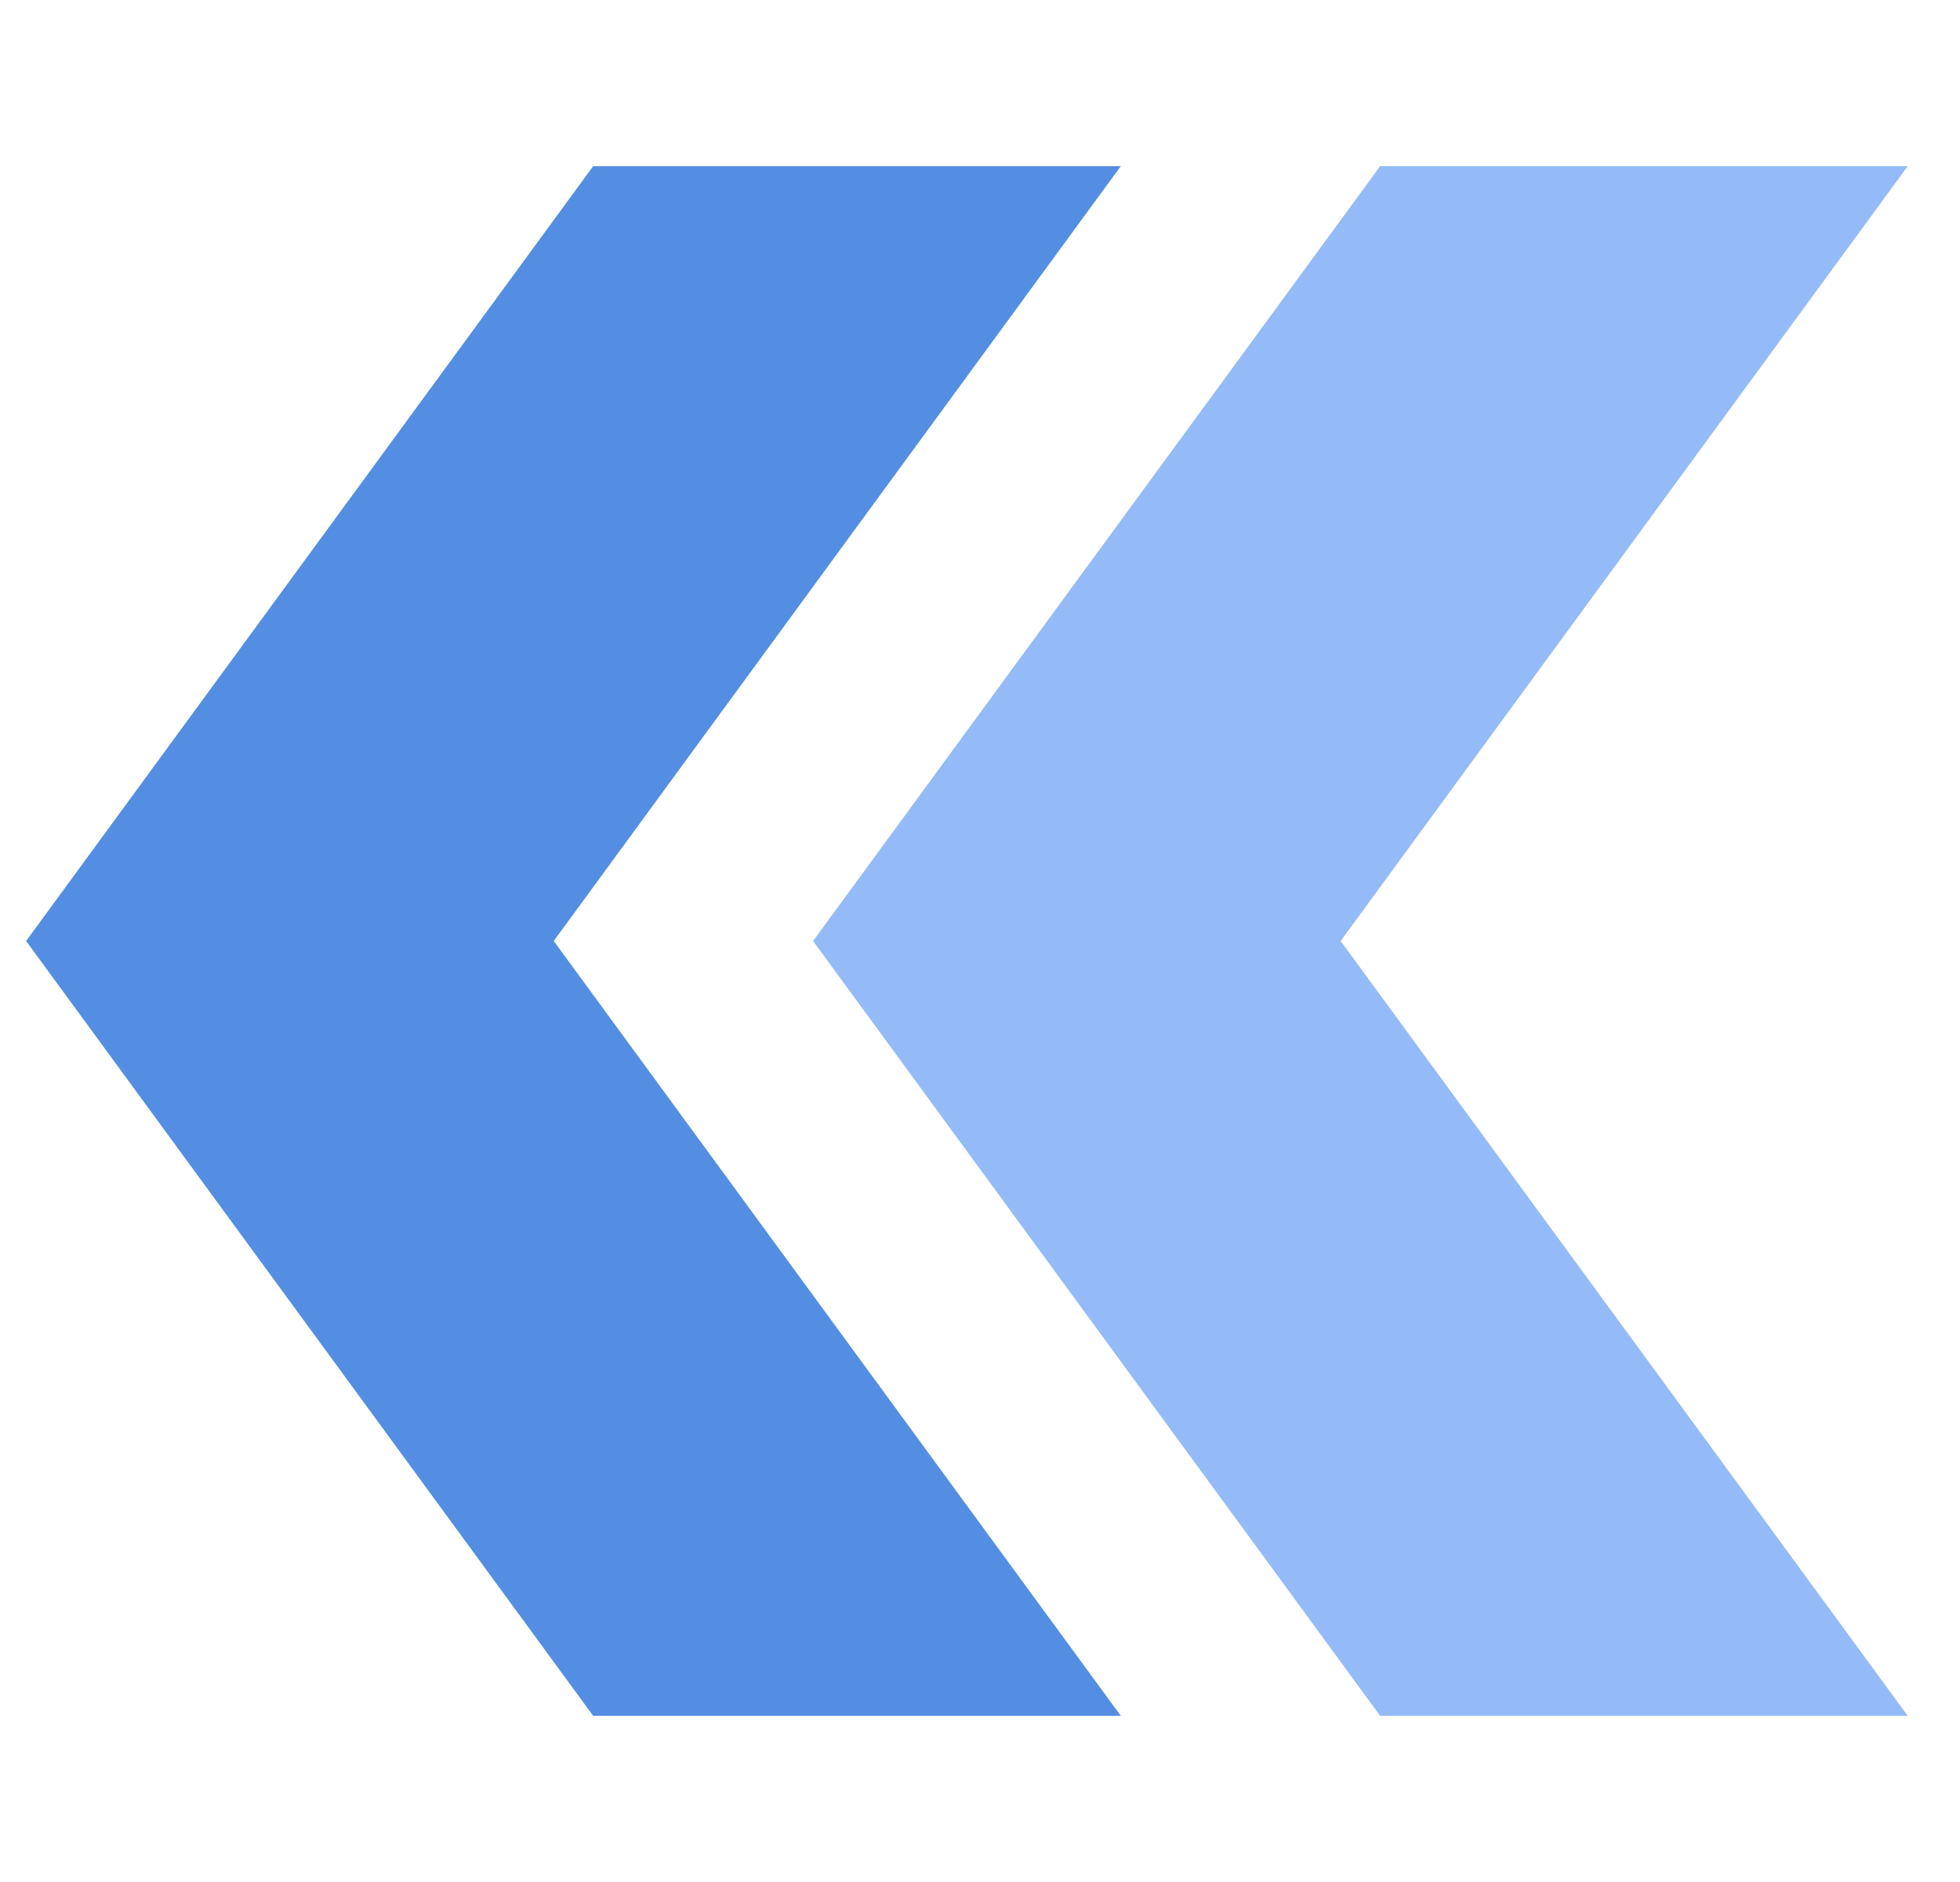 <svg width="25" height="24" viewBox="0 0 25 24" fill="none" xmlns="http://www.w3.org/2000/svg">
<g clip-path="url(#clip0_611_17518)">
<path fill-rule="evenodd" clip-rule="evenodd" d="M14.296 21.881L7.063 12L14.296 2.119H7.566L0.333 12L7.566 21.881H14.296Z" fill="#0057D5" fill-opacity="0.67"/>
<path d="M17.604 21.881H24.333L17.1 12L24.333 2.119H17.604L10.371 12L17.604 21.881Z" fill="#005CEB" fill-opacity="0.42"/>
</g>
<defs>
<clipPath id="clip0_611_17518">
<rect width="24" height="24" fill="white" transform="matrix(0 1 1 0 0.333 0)"/>
</clipPath>
</defs>
</svg>
